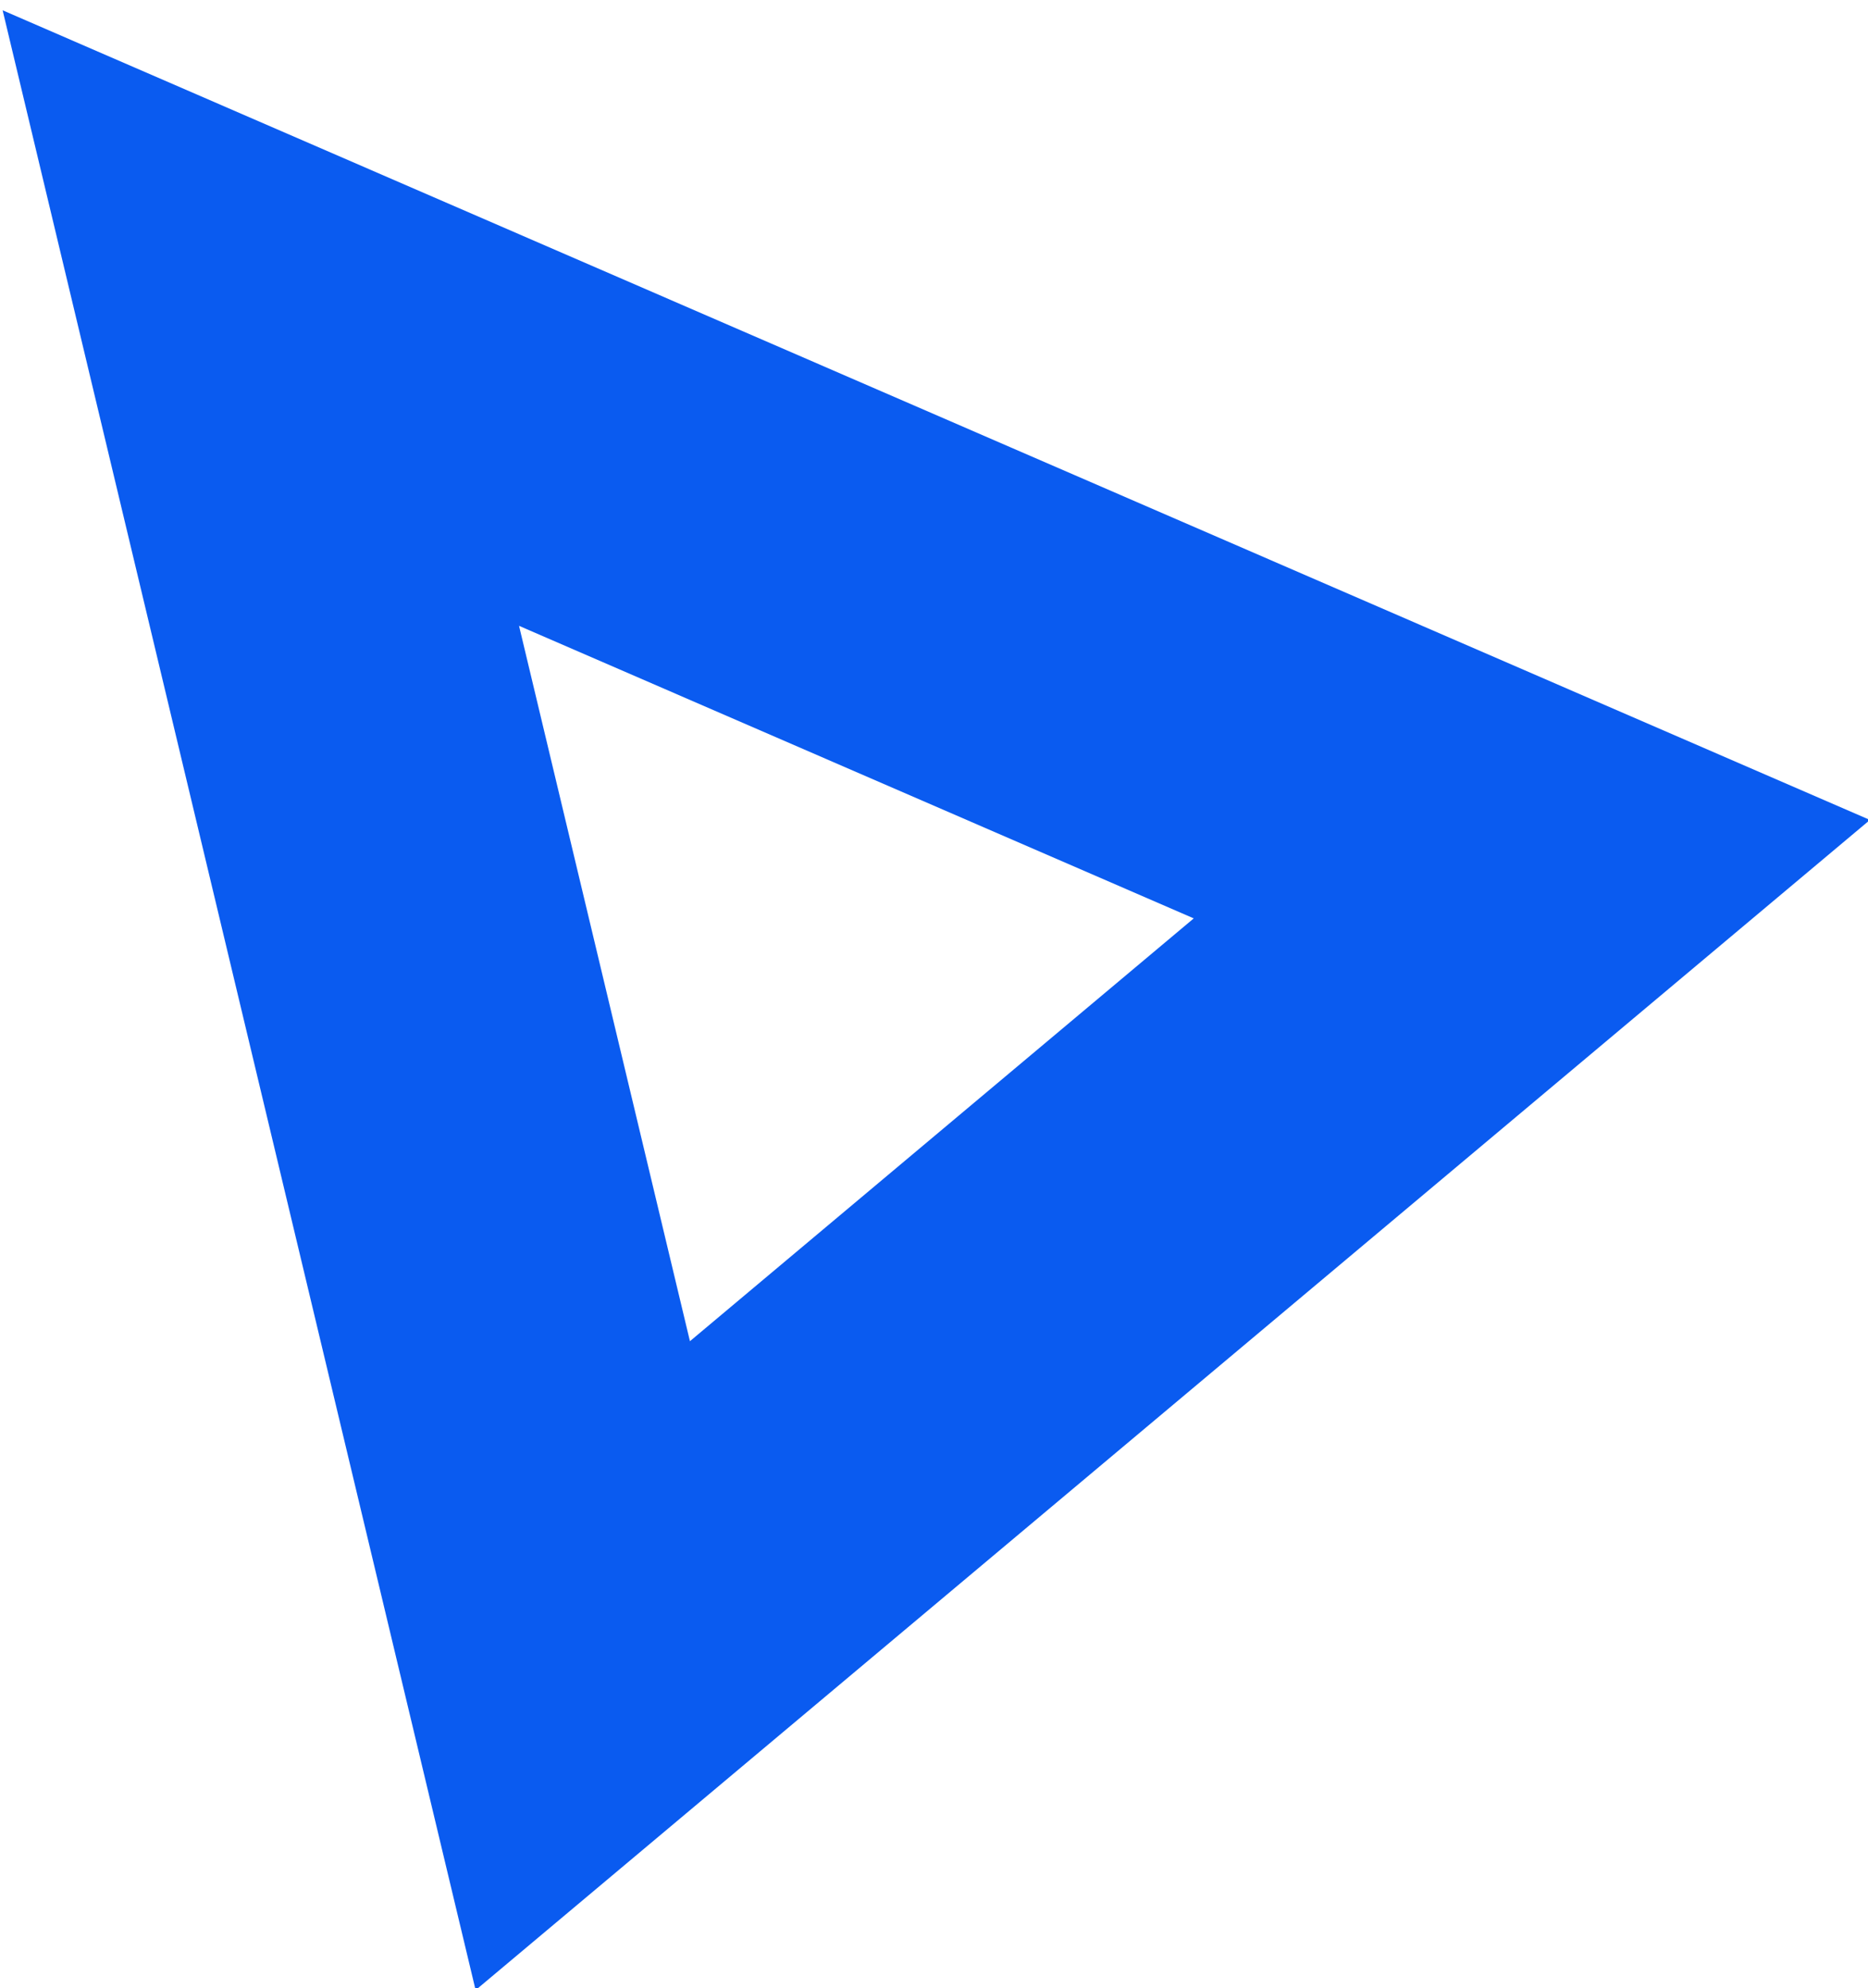 <svg xmlns="http://www.w3.org/2000/svg" xmlns:xlink="http://www.w3.org/1999/xlink" width="78" height="83" viewBox="0 0 78 83"><defs><path id="tc2ha" d="M1004.11 1445.43l77.97 33.8-58.22 48.85z"/><clipPath id="tc2hb"><use fill="#fff" xlink:href="#tc2ha"/></clipPath></defs><g><g transform="translate(-1004 -1445)"><use fill="#fff" fill-opacity="0" stroke="#0a5bf0" stroke-miterlimit="50" stroke-width="30" clip-path="url(&quot;#tc2hb&quot;)" xlink:href="#tc2ha"/></g></g></svg>